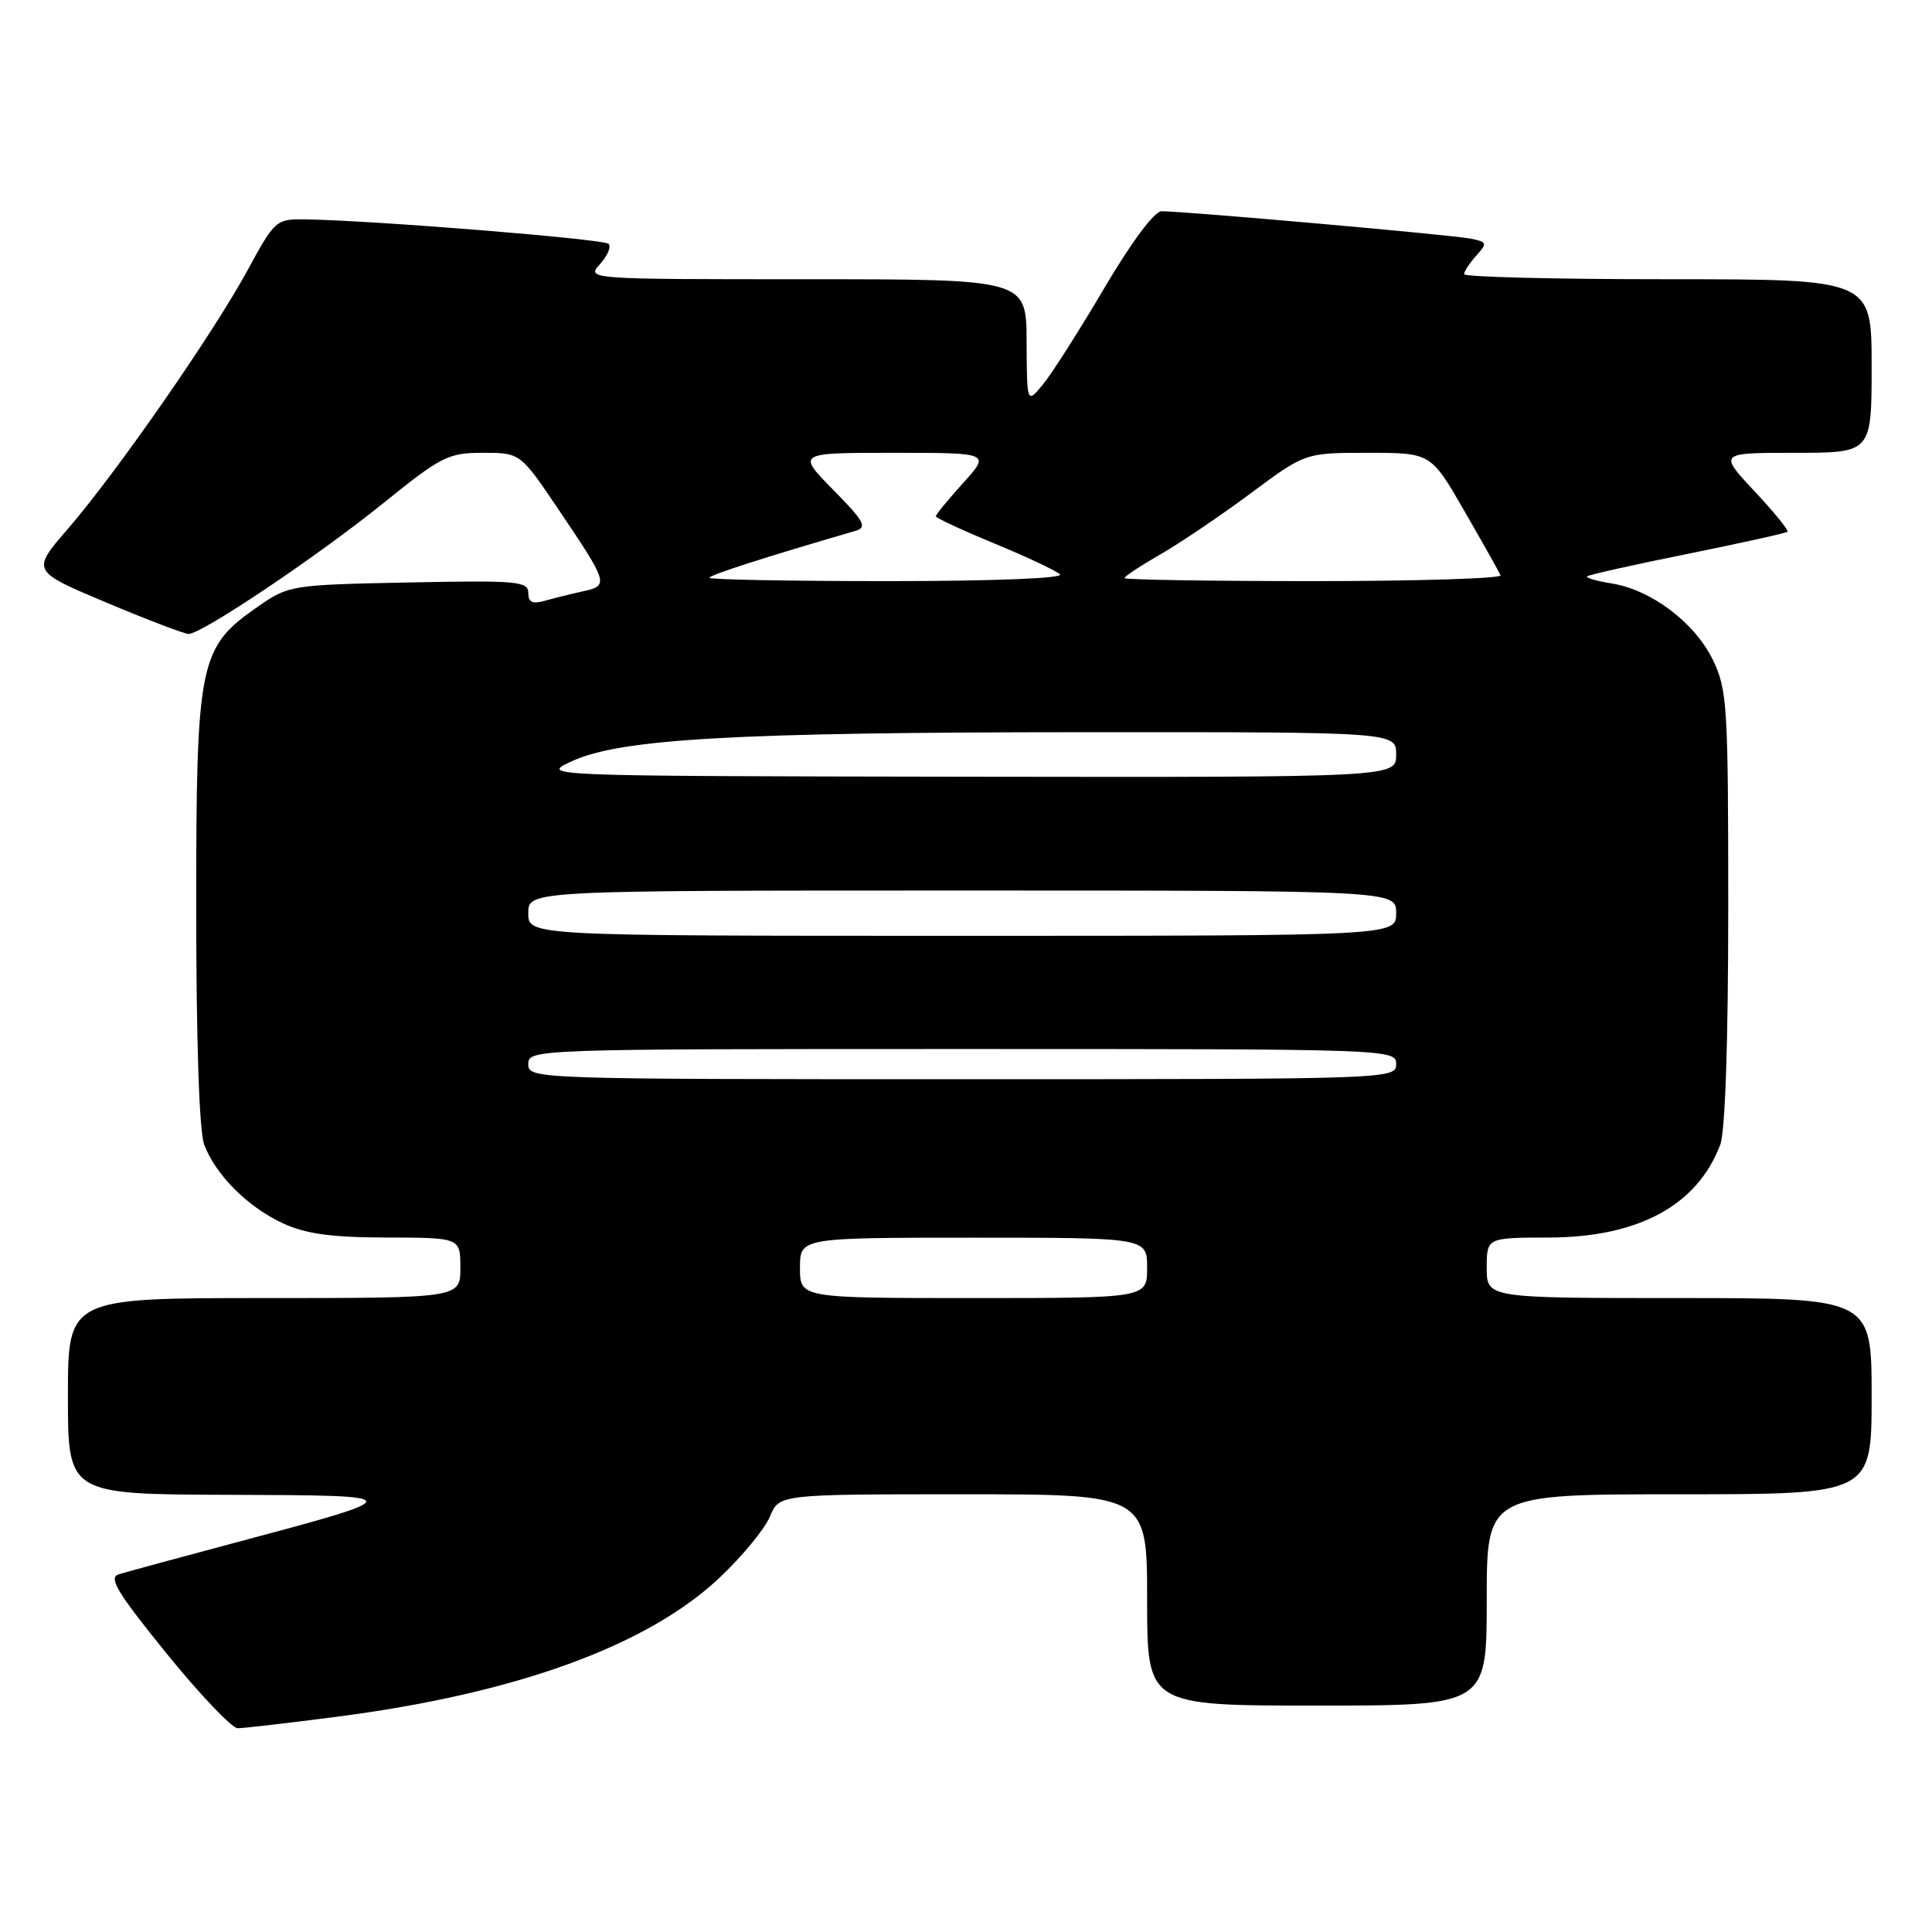 <?xml version="1.0" encoding="UTF-8" standalone="no"?>
<!DOCTYPE svg PUBLIC "-//W3C//DTD SVG 1.1//EN" "http://www.w3.org/Graphics/SVG/1.1/DTD/svg11.dtd" >
<svg xmlns="http://www.w3.org/2000/svg" xmlns:xlink="http://www.w3.org/1999/xlink" version="1.1" viewBox="0 0 256 256">
 <g >
 <path fill="currentColor"
d=" M 44.70 227.47 C 68.43 224.39 85.83 218.06 95.38 209.02 C 98.36 206.21 101.35 202.57 102.02 200.95 C 103.24 198.00 103.24 198.00 127.62 198.00 C 152.00 198.00 152.00 198.00 152.00 212.00 C 152.00 226.00 152.00 226.00 174.50 226.00 C 197.00 226.00 197.00 226.00 197.00 212.00 C 197.00 198.00 197.00 198.00 222.50 198.00 C 248.00 198.00 248.00 198.00 248.00 185.00 C 248.00 172.00 248.00 172.00 222.50 172.00 C 197.00 172.00 197.00 172.00 197.00 168.00 C 197.00 164.00 197.00 164.00 205.25 163.98 C 217.10 163.95 224.90 159.72 227.94 151.68 C 228.60 149.94 229.00 138.04 229.00 120.25 C 229.00 93.51 228.87 91.36 226.96 87.43 C 224.59 82.53 218.83 78.17 213.61 77.32 C 211.59 77.00 210.10 76.57 210.30 76.37 C 210.50 76.17 216.48 74.83 223.58 73.40 C 230.69 71.96 236.66 70.64 236.85 70.46 C 237.04 70.28 235.07 67.85 232.46 65.07 C 227.73 60.00 227.73 60.00 237.86 60.00 C 248.00 60.00 248.00 60.00 248.00 48.50 C 248.00 37.00 248.00 37.00 221.00 37.00 C 206.15 37.00 194.00 36.70 194.00 36.33 C 194.00 35.96 194.73 34.86 195.61 33.88 C 197.11 32.22 197.06 32.06 194.86 31.62 C 192.48 31.13 156.87 27.98 153.91 27.99 C 152.95 28.00 149.91 32.09 146.28 38.25 C 142.96 43.89 139.30 49.62 138.15 51.00 C 136.07 53.50 136.07 53.50 136.03 45.25 C 136.00 37.00 136.00 37.00 106.85 37.00 C 77.72 37.00 77.69 37.00 79.51 34.99 C 80.50 33.89 81.02 32.68 80.64 32.31 C 80.01 31.67 49.28 29.19 40.50 29.07 C 36.57 29.01 36.43 29.14 32.79 35.83 C 28.19 44.28 15.43 62.63 8.99 70.08 C 4.16 75.66 4.16 75.66 14.06 79.83 C 19.51 82.12 24.43 84.00 24.99 84.00 C 26.75 84.00 42.10 73.69 50.78 66.68 C 58.49 60.46 59.39 60.00 64.00 60.00 C 68.94 60.00 68.94 60.00 74.00 67.50 C 80.60 77.28 80.70 77.60 77.30 78.34 C 75.76 78.68 73.49 79.24 72.25 79.59 C 70.55 80.08 70.00 79.82 70.00 78.55 C 70.00 77.02 68.47 76.89 54.16 77.18 C 38.59 77.49 38.25 77.55 34.20 80.36 C 26.37 85.79 26.00 87.57 26.00 120.25 C 26.00 138.04 26.40 149.94 27.06 151.68 C 28.58 155.69 32.84 159.95 37.50 162.10 C 40.51 163.50 43.90 163.96 51.25 163.98 C 61.00 164.00 61.00 164.00 61.00 168.00 C 61.00 172.00 61.00 172.00 35.00 172.00 C 9.00 172.00 9.00 172.00 9.00 185.00 C 9.00 198.00 9.00 198.00 30.25 198.07 C 54.57 198.15 54.57 198.17 30.50 204.59 C 23.35 206.50 16.71 208.30 15.75 208.60 C 14.33 209.03 15.48 210.95 22.05 219.07 C 26.48 224.53 30.73 229.00 31.50 229.00 C 32.27 229.00 38.21 228.31 44.70 227.47 Z  M 106.00 168.00 C 106.00 164.00 106.00 164.00 129.00 164.00 C 152.00 164.00 152.00 164.00 152.00 168.00 C 152.00 172.00 152.00 172.00 129.00 172.00 C 106.00 172.00 106.00 172.00 106.00 168.00 Z  M 70.00 141.00 C 70.00 139.02 70.67 139.00 127.50 139.00 C 184.33 139.00 185.00 139.02 185.00 141.00 C 185.00 142.98 184.33 143.00 127.50 143.00 C 70.67 143.00 70.00 142.98 70.00 141.00 Z  M 70.00 121.00 C 70.00 118.00 70.00 118.00 127.50 118.00 C 185.00 118.00 185.00 118.00 185.00 121.00 C 185.00 124.00 185.00 124.00 127.50 124.00 C 70.00 124.00 70.00 124.00 70.00 121.00 Z  M 75.79 100.86 C 82.26 97.89 97.38 97.03 143.75 97.02 C 185.00 97.00 185.00 97.00 185.00 100.00 C 185.00 103.00 185.00 103.00 128.25 102.92 C 71.50 102.83 71.50 102.83 75.79 100.86 Z  M 94.00 76.56 C 94.00 76.20 101.40 73.82 113.36 70.34 C 114.95 69.87 114.53 69.09 110.40 64.90 C 105.58 60.00 105.58 60.00 118.40 60.00 C 131.23 60.00 131.23 60.00 127.62 64.00 C 125.63 66.20 124.00 68.19 124.00 68.41 C 124.00 68.63 127.49 70.25 131.75 72.01 C 136.01 73.77 139.93 75.61 140.45 76.10 C 141.01 76.63 131.74 77.00 117.70 77.00 C 104.66 77.00 94.00 76.80 94.00 76.56 Z  M 149.00 76.60 C 149.00 76.37 151.14 74.96 153.75 73.46 C 156.36 71.96 161.75 68.32 165.72 65.37 C 172.94 60.00 172.94 60.00 181.27 60.00 C 189.60 60.00 189.60 60.00 194.05 67.73 C 196.50 71.98 198.65 75.80 198.83 76.23 C 199.02 76.65 187.88 77.00 174.08 77.00 C 160.29 77.00 149.00 76.82 149.00 76.60 Z "/>
</g>
</svg>